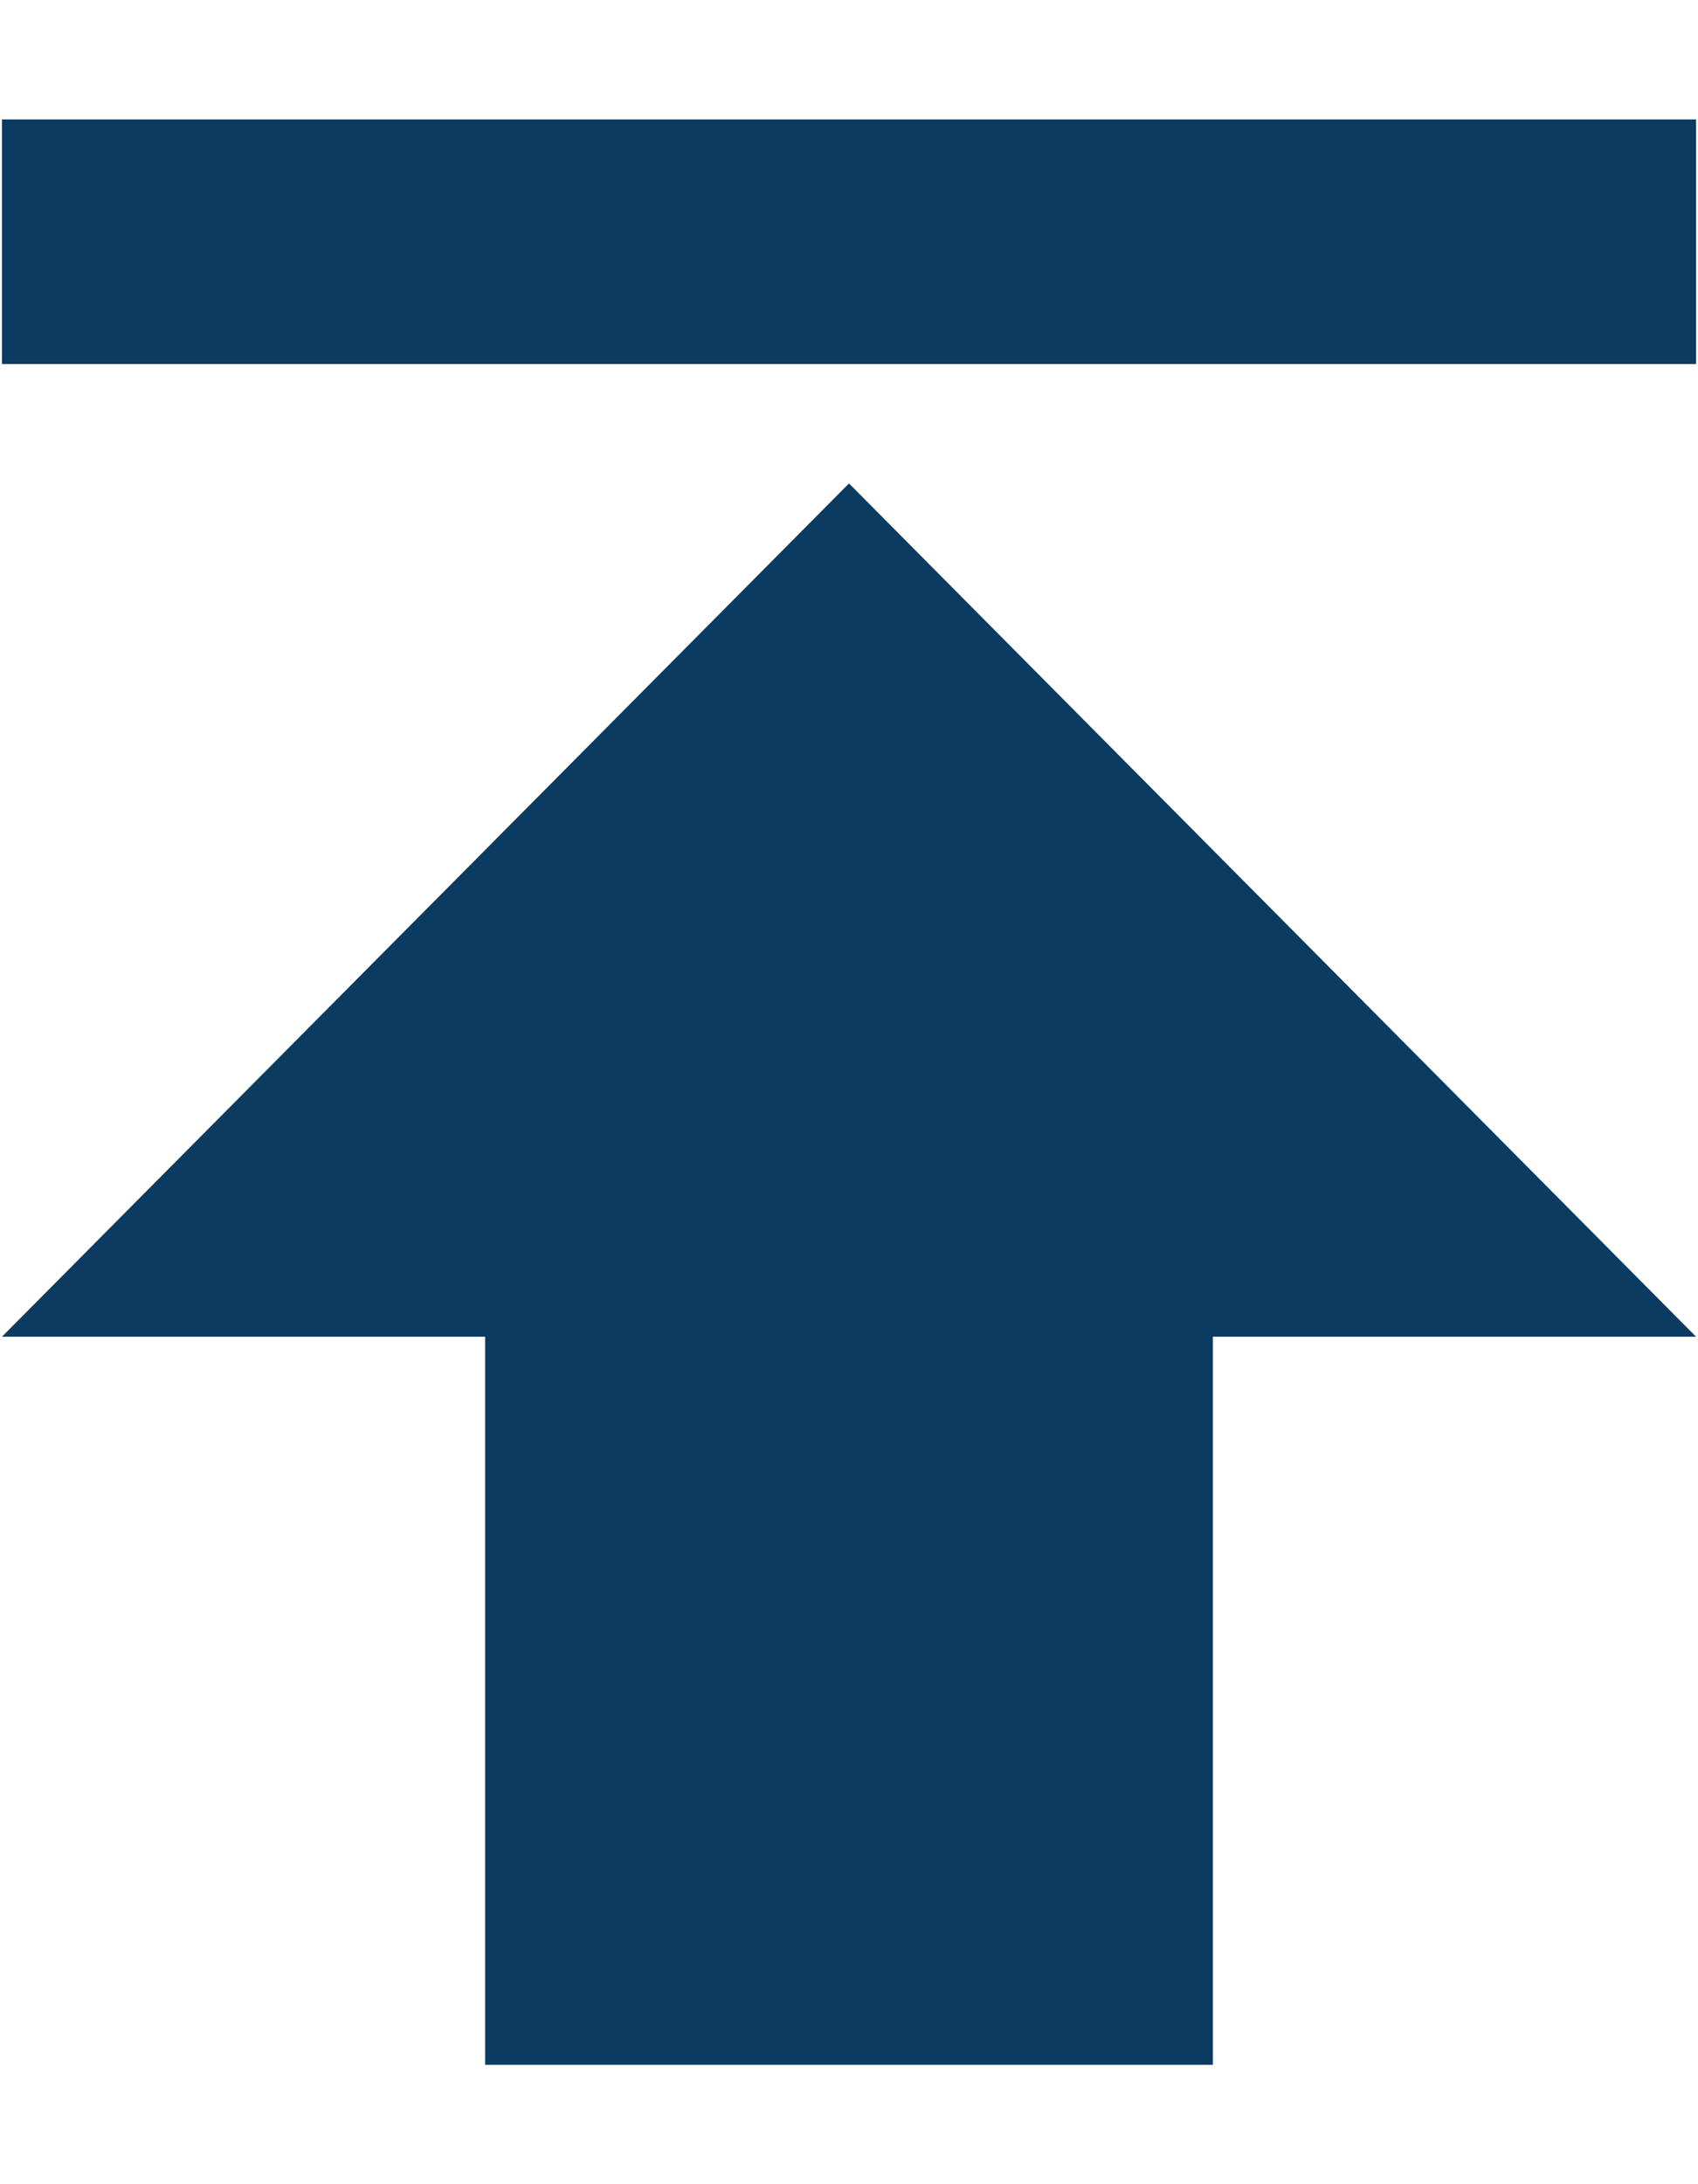 <svg width="14" height="18" viewBox="0 0 14 18" fill="none" xmlns="http://www.w3.org/2000/svg">
<path d="M0.016 11.016L7 3.984L13.984 11.016H10V17.016H4V11.016H0.016ZM0.016 0.984H13.984V3H0.016V0.984Z" fill="#0B3B60"/>
</svg>
